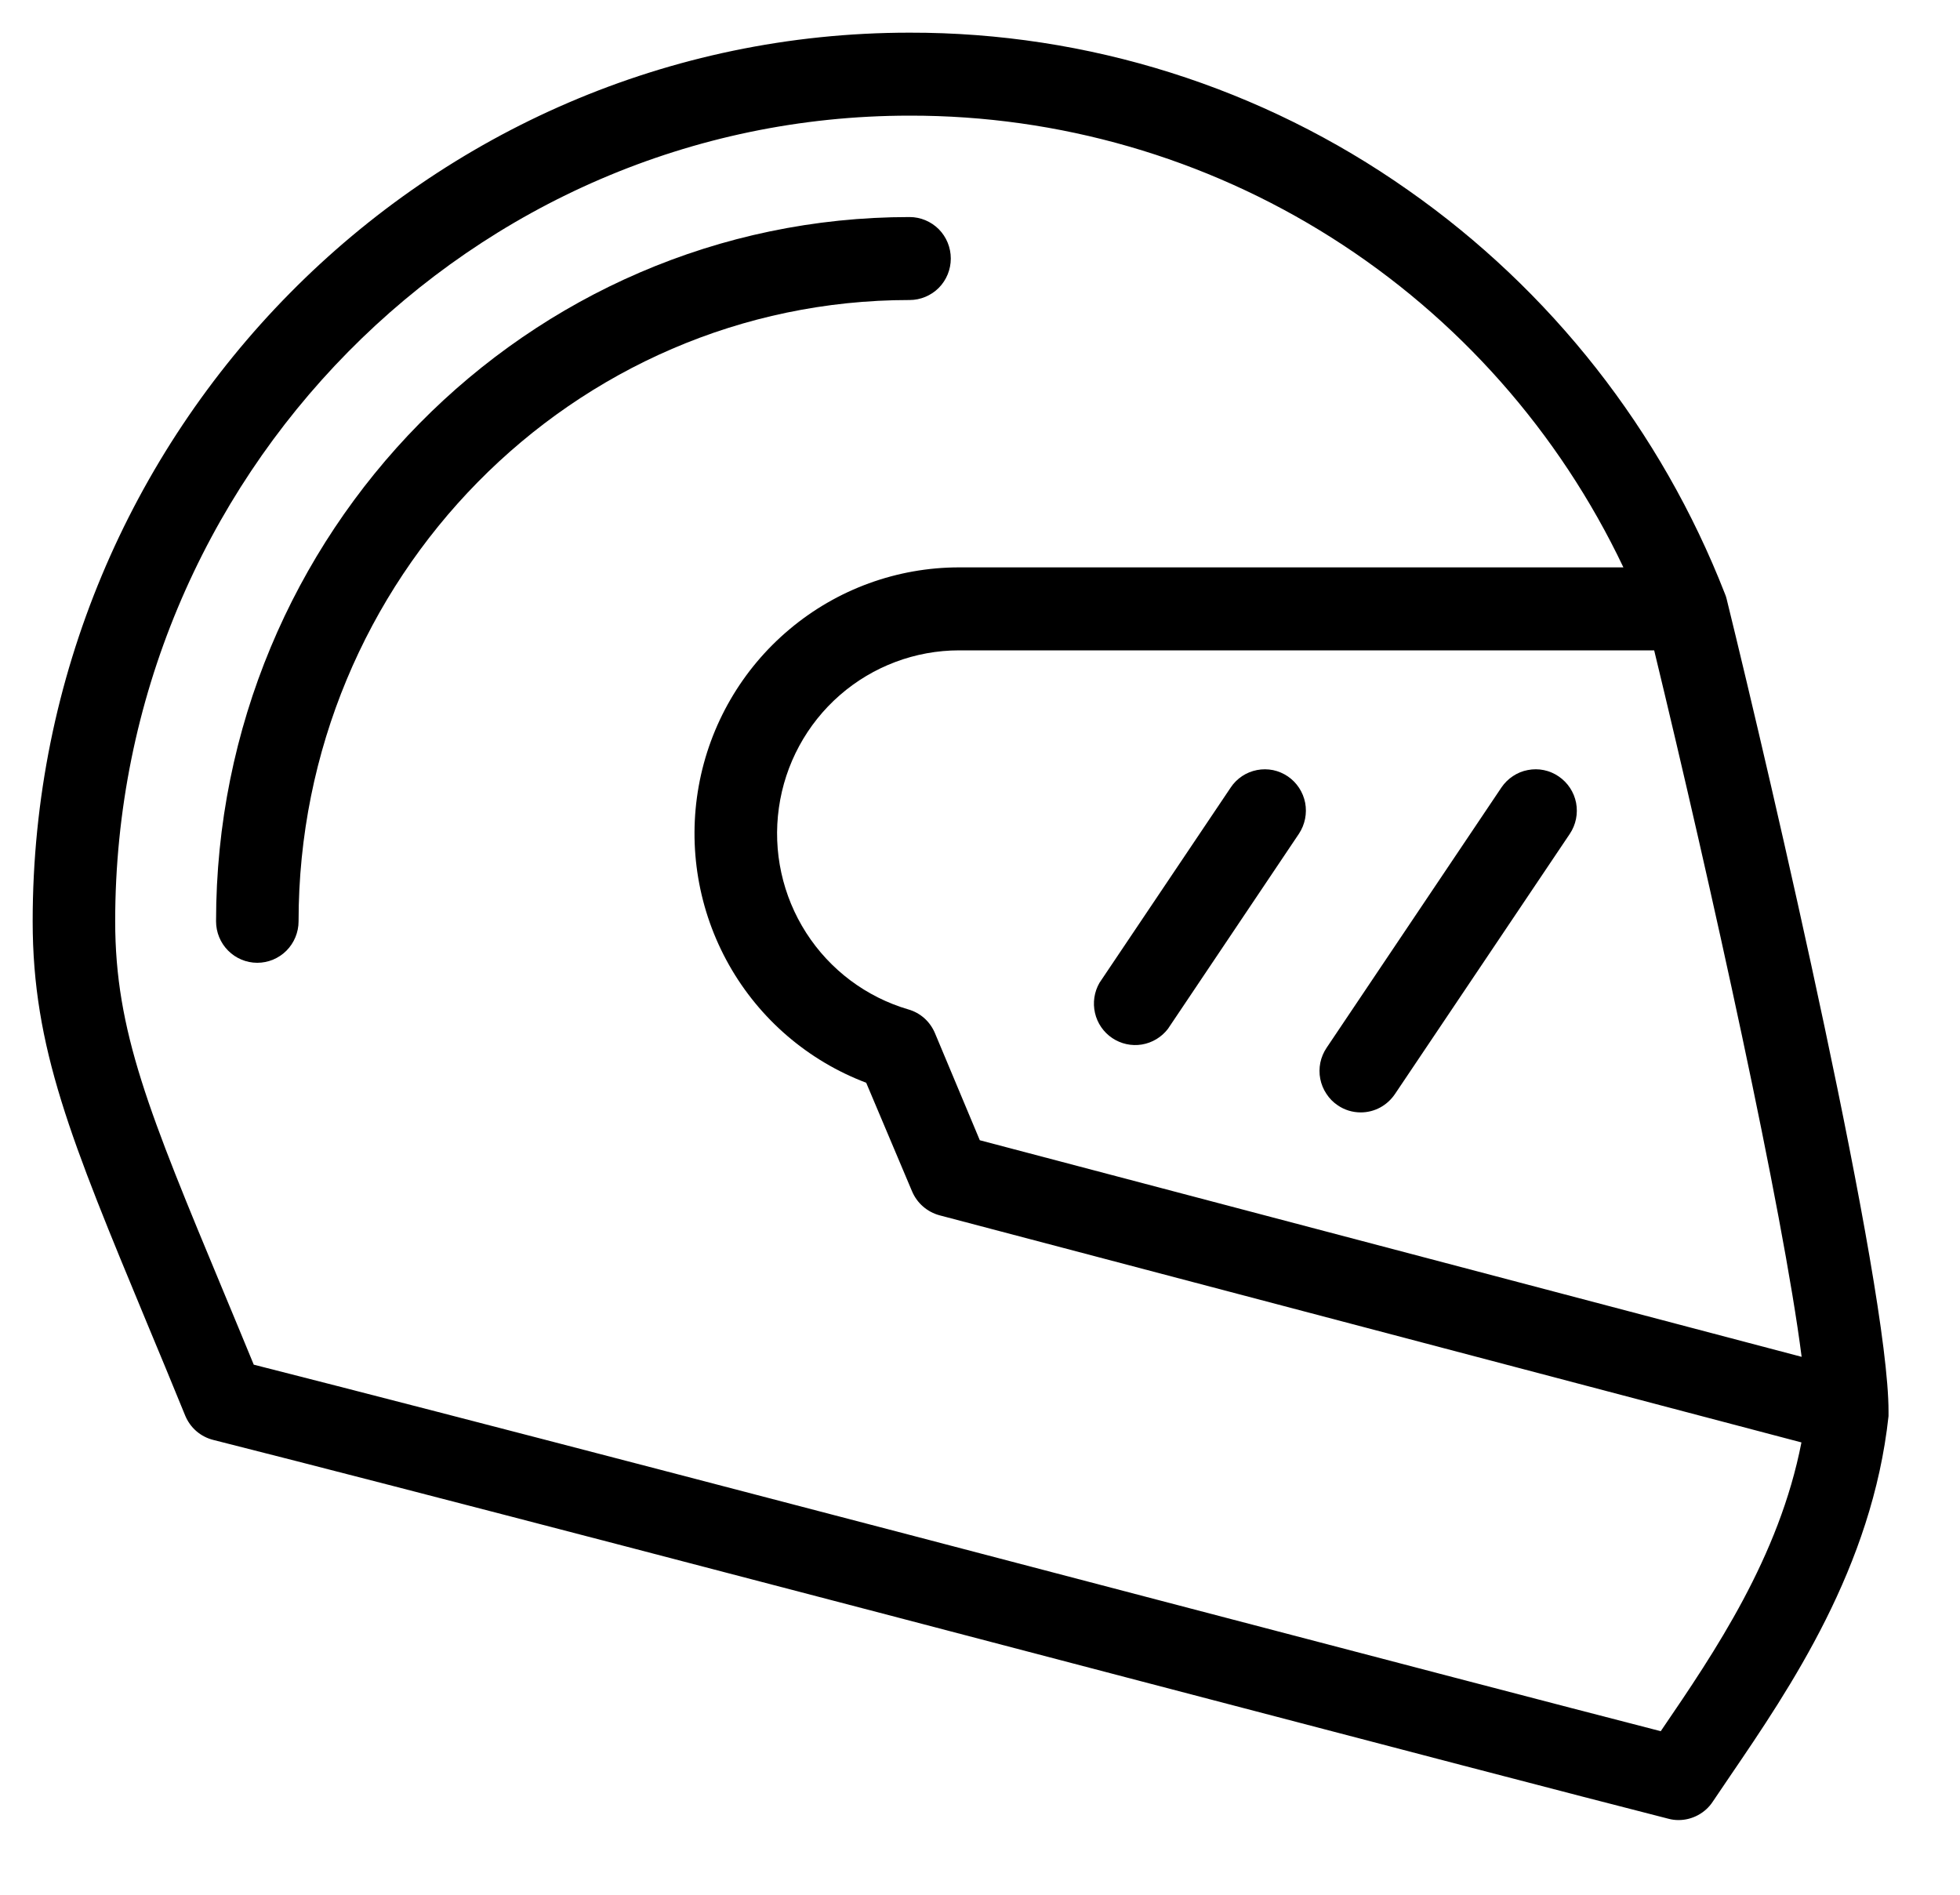 <svg width="30" height="29" viewBox="0 0 30 29" fill="none" xmlns="http://www.w3.org/2000/svg">
<g clip-path="url(#clip0_994_15)">
<path d="M26.428 9.167C26.421 9.139 26.413 9.112 26.401 9.086C25.427 6.59 23.739 4.441 21.551 2.909C19.315 1.336 16.651 0.495 13.922 0.5C6.521 0.5 0.5 6.601 0.5 14.101C0.5 16.038 1.087 17.449 2.254 20.261C2.432 20.685 2.626 21.157 2.834 21.665C2.872 21.757 2.93 21.839 3.005 21.904C3.08 21.969 3.169 22.015 3.265 22.039C6.306 22.808 12.231 24.36 17.459 25.731C21.081 26.68 24.209 27.499 25.538 27.837C25.589 27.851 25.64 27.857 25.693 27.857C25.796 27.857 25.898 27.831 25.989 27.782C26.081 27.733 26.159 27.662 26.216 27.575L26.48 27.185C27.399 25.836 28.657 23.988 28.906 21.674C28.906 21.651 28.906 21.627 28.906 21.605C28.909 19.679 27.118 11.973 26.428 9.167ZM27.576 20.767L14.997 17.452L14.311 15.814C14.274 15.726 14.219 15.648 14.149 15.585C14.078 15.522 13.995 15.476 13.904 15.45C13.259 15.261 12.704 14.845 12.34 14.278C11.976 13.711 11.827 13.031 11.922 12.363C12.016 11.694 12.347 11.083 12.854 10.64C13.361 10.198 14.01 9.954 14.681 9.954H25.319C26.182 13.521 27.29 18.526 27.576 20.767ZM25.437 26.471L25.42 26.497C23.922 26.112 21.052 25.36 17.777 24.502C12.725 23.177 7.006 21.68 3.884 20.887C3.721 20.489 3.566 20.119 3.422 19.772C2.282 17.033 1.763 15.783 1.763 14.101C1.763 7.301 7.218 1.77 13.922 1.77C16.207 1.766 18.447 2.413 20.38 3.637C22.314 4.861 23.863 6.611 24.848 8.684H14.681C13.732 8.684 12.813 9.019 12.085 9.631C11.356 10.242 10.864 11.092 10.695 12.03C10.526 12.97 10.69 13.938 11.158 14.768C11.626 15.598 12.37 16.236 13.258 16.572L13.96 18.234C13.998 18.323 14.055 18.403 14.128 18.466C14.201 18.53 14.288 18.576 14.381 18.601L27.573 22.077C27.232 23.831 26.247 25.283 25.437 26.471Z" fill="black"/>
<path d="M14.553 3.957C14.553 3.789 14.487 3.627 14.369 3.508C14.25 3.389 14.089 3.322 13.922 3.322C8.068 3.322 3.307 8.158 3.307 14.101C3.307 14.269 3.373 14.431 3.492 14.55C3.61 14.669 3.771 14.736 3.938 14.736C4.106 14.736 4.266 14.669 4.385 14.55C4.503 14.431 4.57 14.269 4.57 14.101C4.57 8.857 8.764 4.592 13.922 4.592C14.089 4.592 14.25 4.525 14.369 4.406C14.487 4.287 14.553 4.125 14.553 3.957Z" fill="black"/>
<path d="M19.713 11.884C19.644 11.837 19.567 11.804 19.486 11.787C19.405 11.771 19.321 11.77 19.24 11.786C19.158 11.802 19.081 11.833 19.012 11.879C18.943 11.925 18.883 11.984 18.837 12.054L16.829 15.042C16.748 15.182 16.724 15.347 16.76 15.504C16.796 15.661 16.89 15.798 17.024 15.888C17.157 15.977 17.319 16.013 17.477 15.987C17.635 15.961 17.778 15.875 17.876 15.748L19.883 12.759C19.974 12.62 20.008 12.45 19.977 12.287C19.945 12.123 19.85 11.978 19.713 11.884Z" fill="black"/>
<path d="M23.858 11.884C23.79 11.837 23.713 11.804 23.631 11.787C23.55 11.77 23.466 11.77 23.385 11.786C23.303 11.801 23.226 11.833 23.157 11.879C23.087 11.925 23.028 11.984 22.981 12.053L20.305 16.037C20.259 16.106 20.226 16.183 20.209 16.265C20.193 16.346 20.192 16.431 20.208 16.512C20.224 16.594 20.256 16.672 20.302 16.741C20.347 16.811 20.406 16.871 20.475 16.917C20.579 16.989 20.702 17.026 20.828 17.026C20.932 17.026 21.034 17 21.125 16.951C21.217 16.901 21.294 16.83 21.352 16.744L24.028 12.762C24.121 12.623 24.155 12.452 24.124 12.288C24.092 12.123 23.996 11.978 23.858 11.884Z" fill="black"/>
</g>
<defs>
<clipPath id="clip0_994_15">
<rect width="29" height="28" fill="white" transform="translate(0.5 0.5)"/>
</clipPath>
</defs>
</svg>
